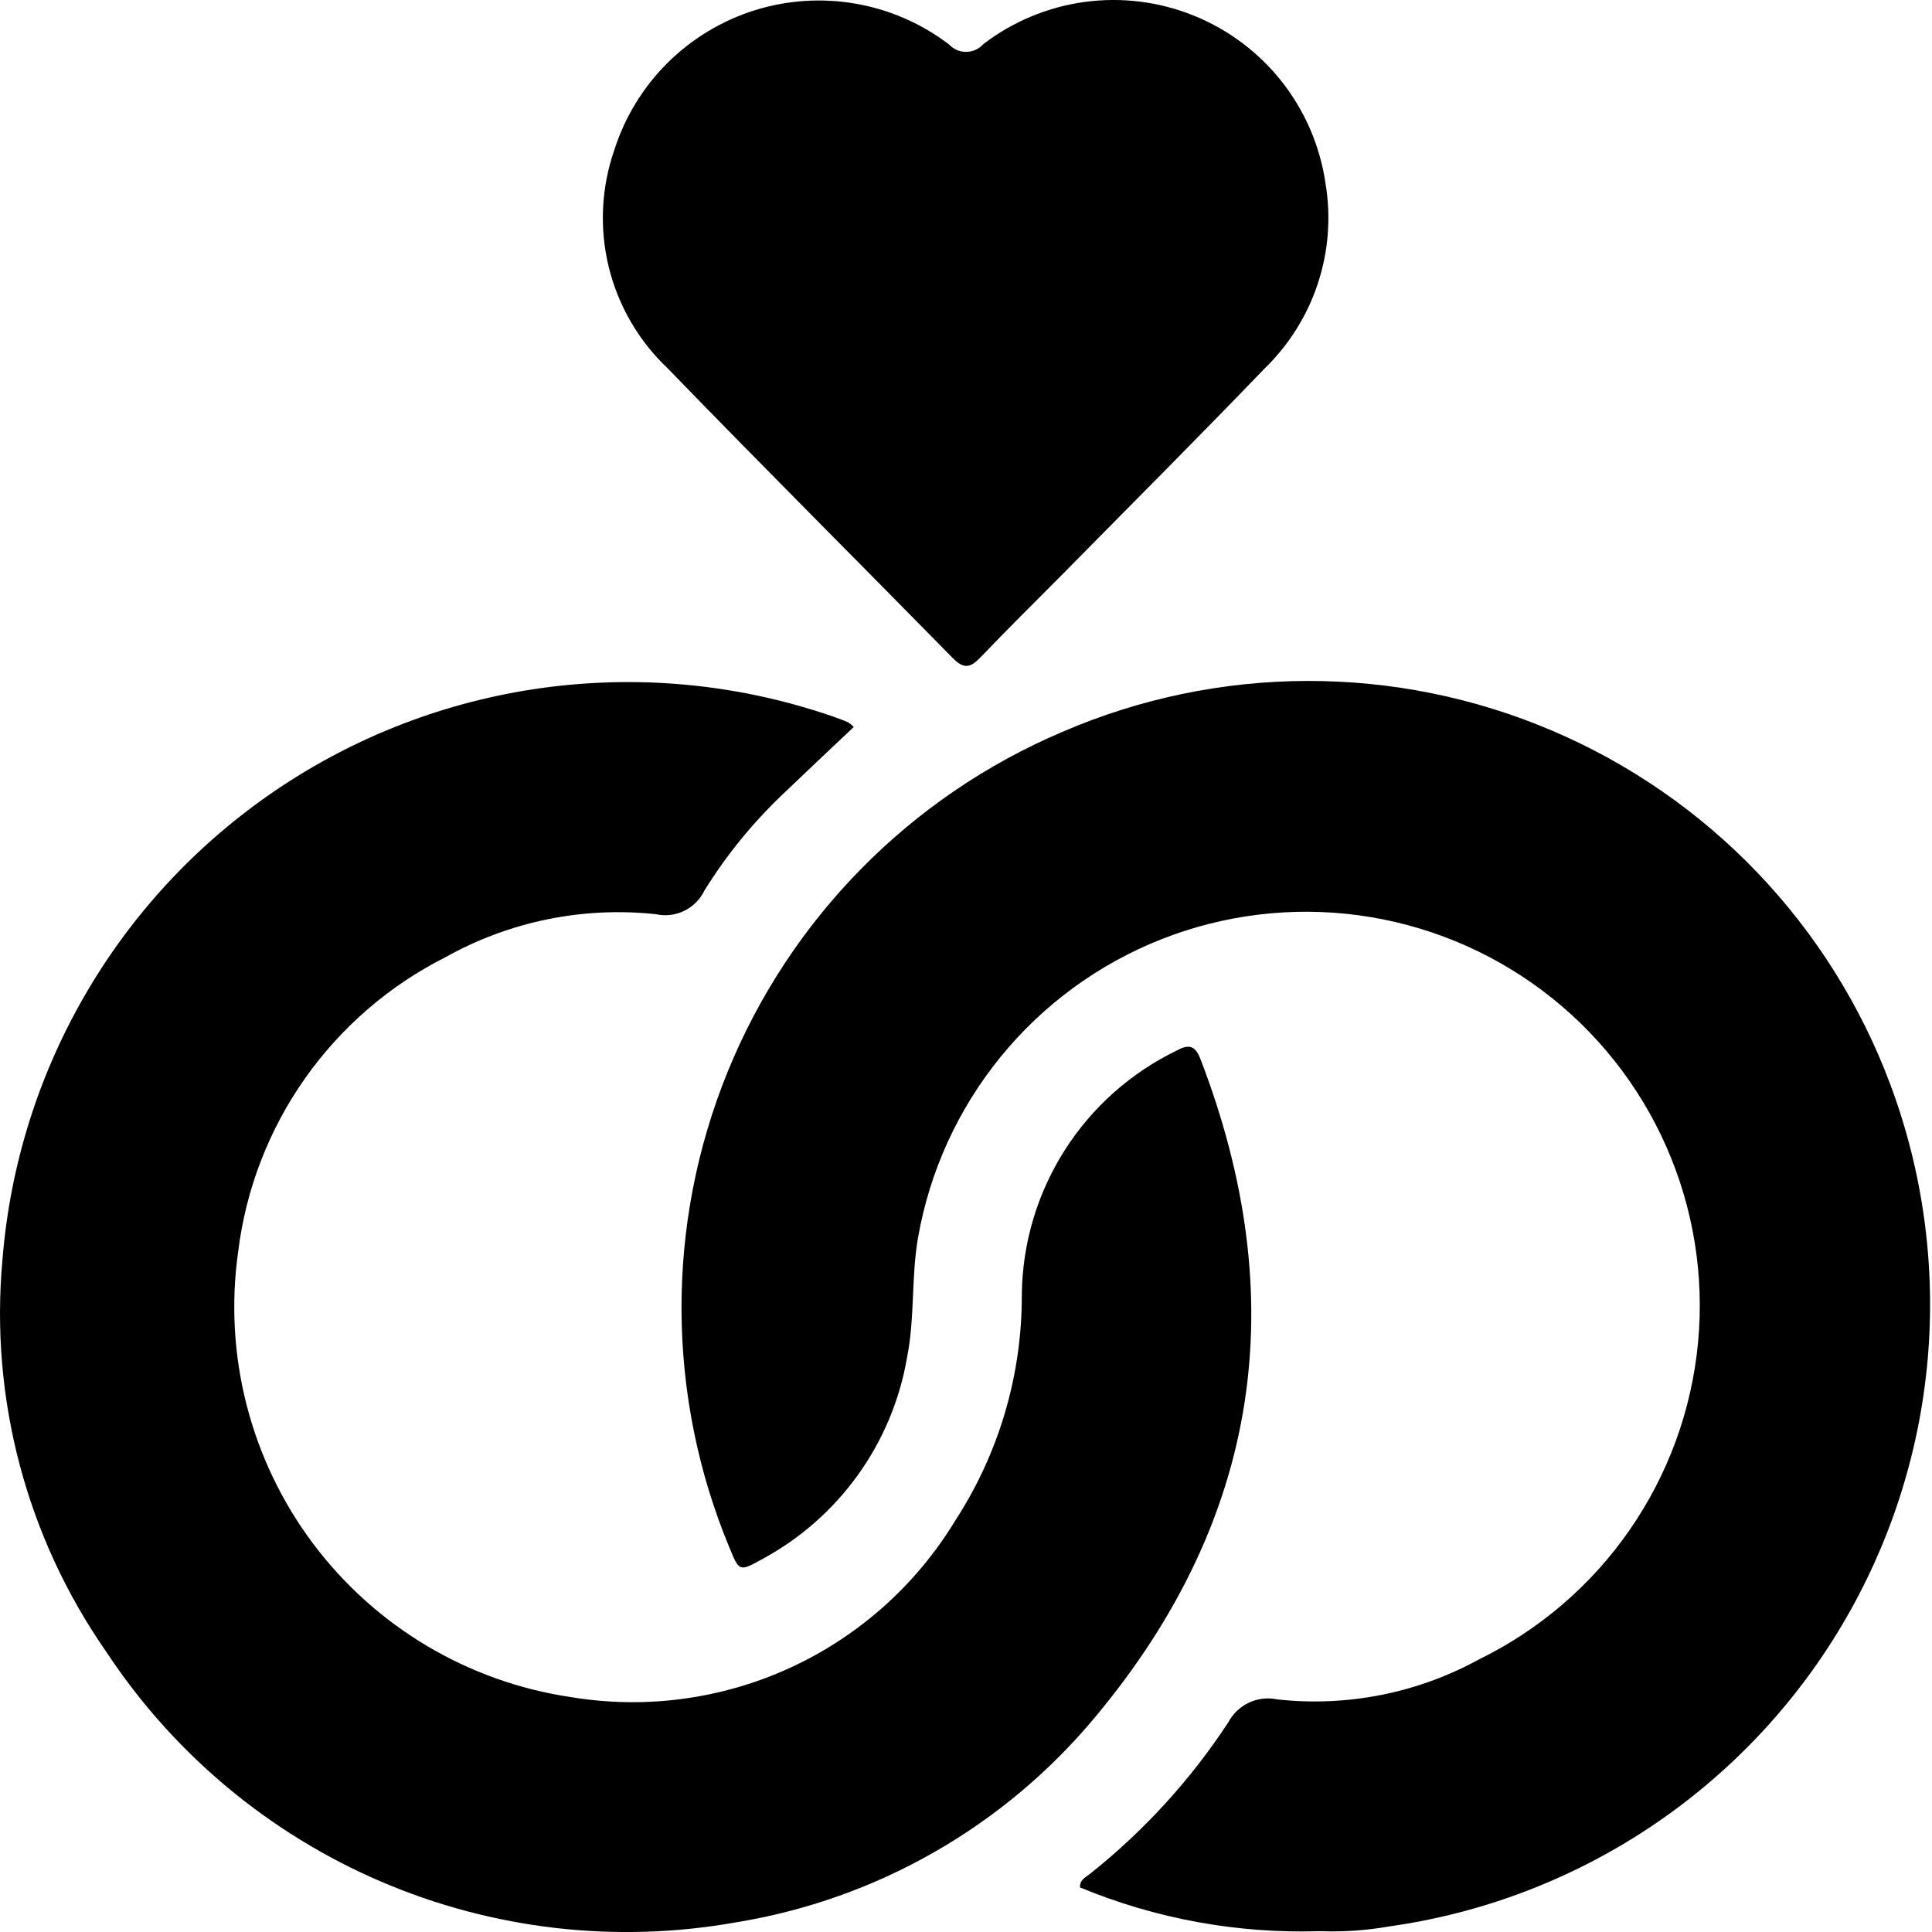 <svg width="46" height="46" viewBox="0 0 46 46" fill="none" xmlns="http://www.w3.org/2000/svg">
<path d="M31.427 45.98C29.472 46.043 27.525 45.689 25.717 44.94C25.699 44.757 25.856 44.694 25.965 44.605C27.241 43.589 28.347 42.376 29.242 41.013C29.351 40.806 29.524 40.64 29.735 40.54C29.947 40.441 30.185 40.413 30.413 40.462C32.073 40.645 33.749 40.312 35.213 39.51C36.655 38.805 37.892 37.742 38.805 36.422C39.718 35.103 40.277 33.571 40.429 31.974C40.581 30.376 40.321 28.766 39.673 27.298C39.025 25.83 38.011 24.553 36.728 23.589C35.445 22.625 33.936 22.007 32.346 21.792C30.756 21.578 29.137 21.776 27.645 22.366C26.153 22.956 24.837 23.92 23.824 25.164C22.81 26.408 22.133 27.892 21.857 29.473C21.694 30.418 21.784 31.38 21.597 32.316C21.425 33.329 21.023 34.289 20.423 35.123C19.823 35.957 19.041 36.643 18.136 37.129C17.605 37.422 17.601 37.414 17.375 36.867C15.861 33.239 15.843 29.158 17.326 25.516C18.809 21.874 21.672 18.966 25.291 17.427C27.13 16.632 29.112 16.219 31.116 16.213C33.119 16.207 35.103 16.608 36.947 17.393C38.791 18.177 40.456 19.328 41.841 20.775C43.226 22.223 44.303 23.937 45.005 25.814C45.79 27.911 46.094 30.158 45.895 32.389C45.695 34.619 44.997 36.776 43.852 38.701C42.708 40.626 41.145 42.269 39.28 43.509C37.416 44.749 35.296 45.555 33.078 45.867C32.534 45.963 31.98 46.001 31.427 45.98Z" fill="black"/>
<path d="M18.594 18.952C17.896 19.623 17.284 20.378 16.774 21.2C16.673 21.411 16.504 21.582 16.295 21.685C16.085 21.788 15.847 21.817 15.619 21.767C13.884 21.58 12.134 21.937 10.611 22.788C9.274 23.461 8.125 24.453 7.263 25.675C6.401 26.898 5.854 28.315 5.671 29.799C5.322 32.257 5.96 34.752 7.445 36.74C8.931 38.728 11.143 40.047 13.599 40.408C15.37 40.701 17.188 40.456 18.819 39.706C20.45 38.956 21.818 37.734 22.748 36.198C23.786 34.599 24.336 32.731 24.329 30.824C24.342 29.606 24.695 28.416 25.349 27.388C26.003 26.36 26.931 25.536 28.029 25.007C28.338 24.839 28.471 24.925 28.588 25.23C30.774 30.922 30.008 36.16 26.096 40.858C23.928 43.477 20.885 45.222 17.53 45.769C14.674 46.28 11.73 45.941 9.065 44.797C6.399 43.652 4.127 41.751 2.53 39.328C0.631 36.603 -0.244 33.296 0.059 29.988C0.241 27.717 0.939 25.518 2.102 23.558C3.264 21.598 4.859 19.931 6.766 18.682C8.672 17.434 10.838 16.638 13.099 16.355C15.36 16.073 17.655 16.311 19.81 17.052C19.937 17.095 20.063 17.142 20.187 17.194C20.238 17.227 20.285 17.266 20.328 17.309C19.751 17.852 19.183 18.389 18.594 18.952Z" fill="black"/>
<path d="M25.314 13.657C24.639 14.337 23.98 14.987 23.339 15.657C23.106 15.9 22.947 15.935 22.687 15.67C20.43 13.37 18.143 11.089 15.897 8.77C15.207 8.118 14.72 7.28 14.494 6.358C14.269 5.435 14.315 4.467 14.627 3.57C14.876 2.789 15.309 2.08 15.889 1.502C16.47 0.924 17.181 0.493 17.962 0.247C18.744 0.001 19.573 -0.053 20.38 0.089C21.187 0.23 21.948 0.564 22.599 1.061C22.651 1.117 22.714 1.161 22.784 1.191C22.854 1.221 22.929 1.236 23.005 1.235C23.081 1.235 23.156 1.218 23.226 1.187C23.295 1.156 23.357 1.111 23.408 1.054C24.113 0.513 24.947 0.166 25.827 0.046C26.707 -0.073 27.604 0.039 28.427 0.373C29.25 0.706 29.973 1.249 30.522 1.947C31.071 2.646 31.428 3.475 31.558 4.354C31.693 5.153 31.632 5.973 31.38 6.742C31.128 7.512 30.692 8.209 30.11 8.773C28.536 10.411 26.929 12.017 25.314 13.657Z" fill="black"/>
</svg>
